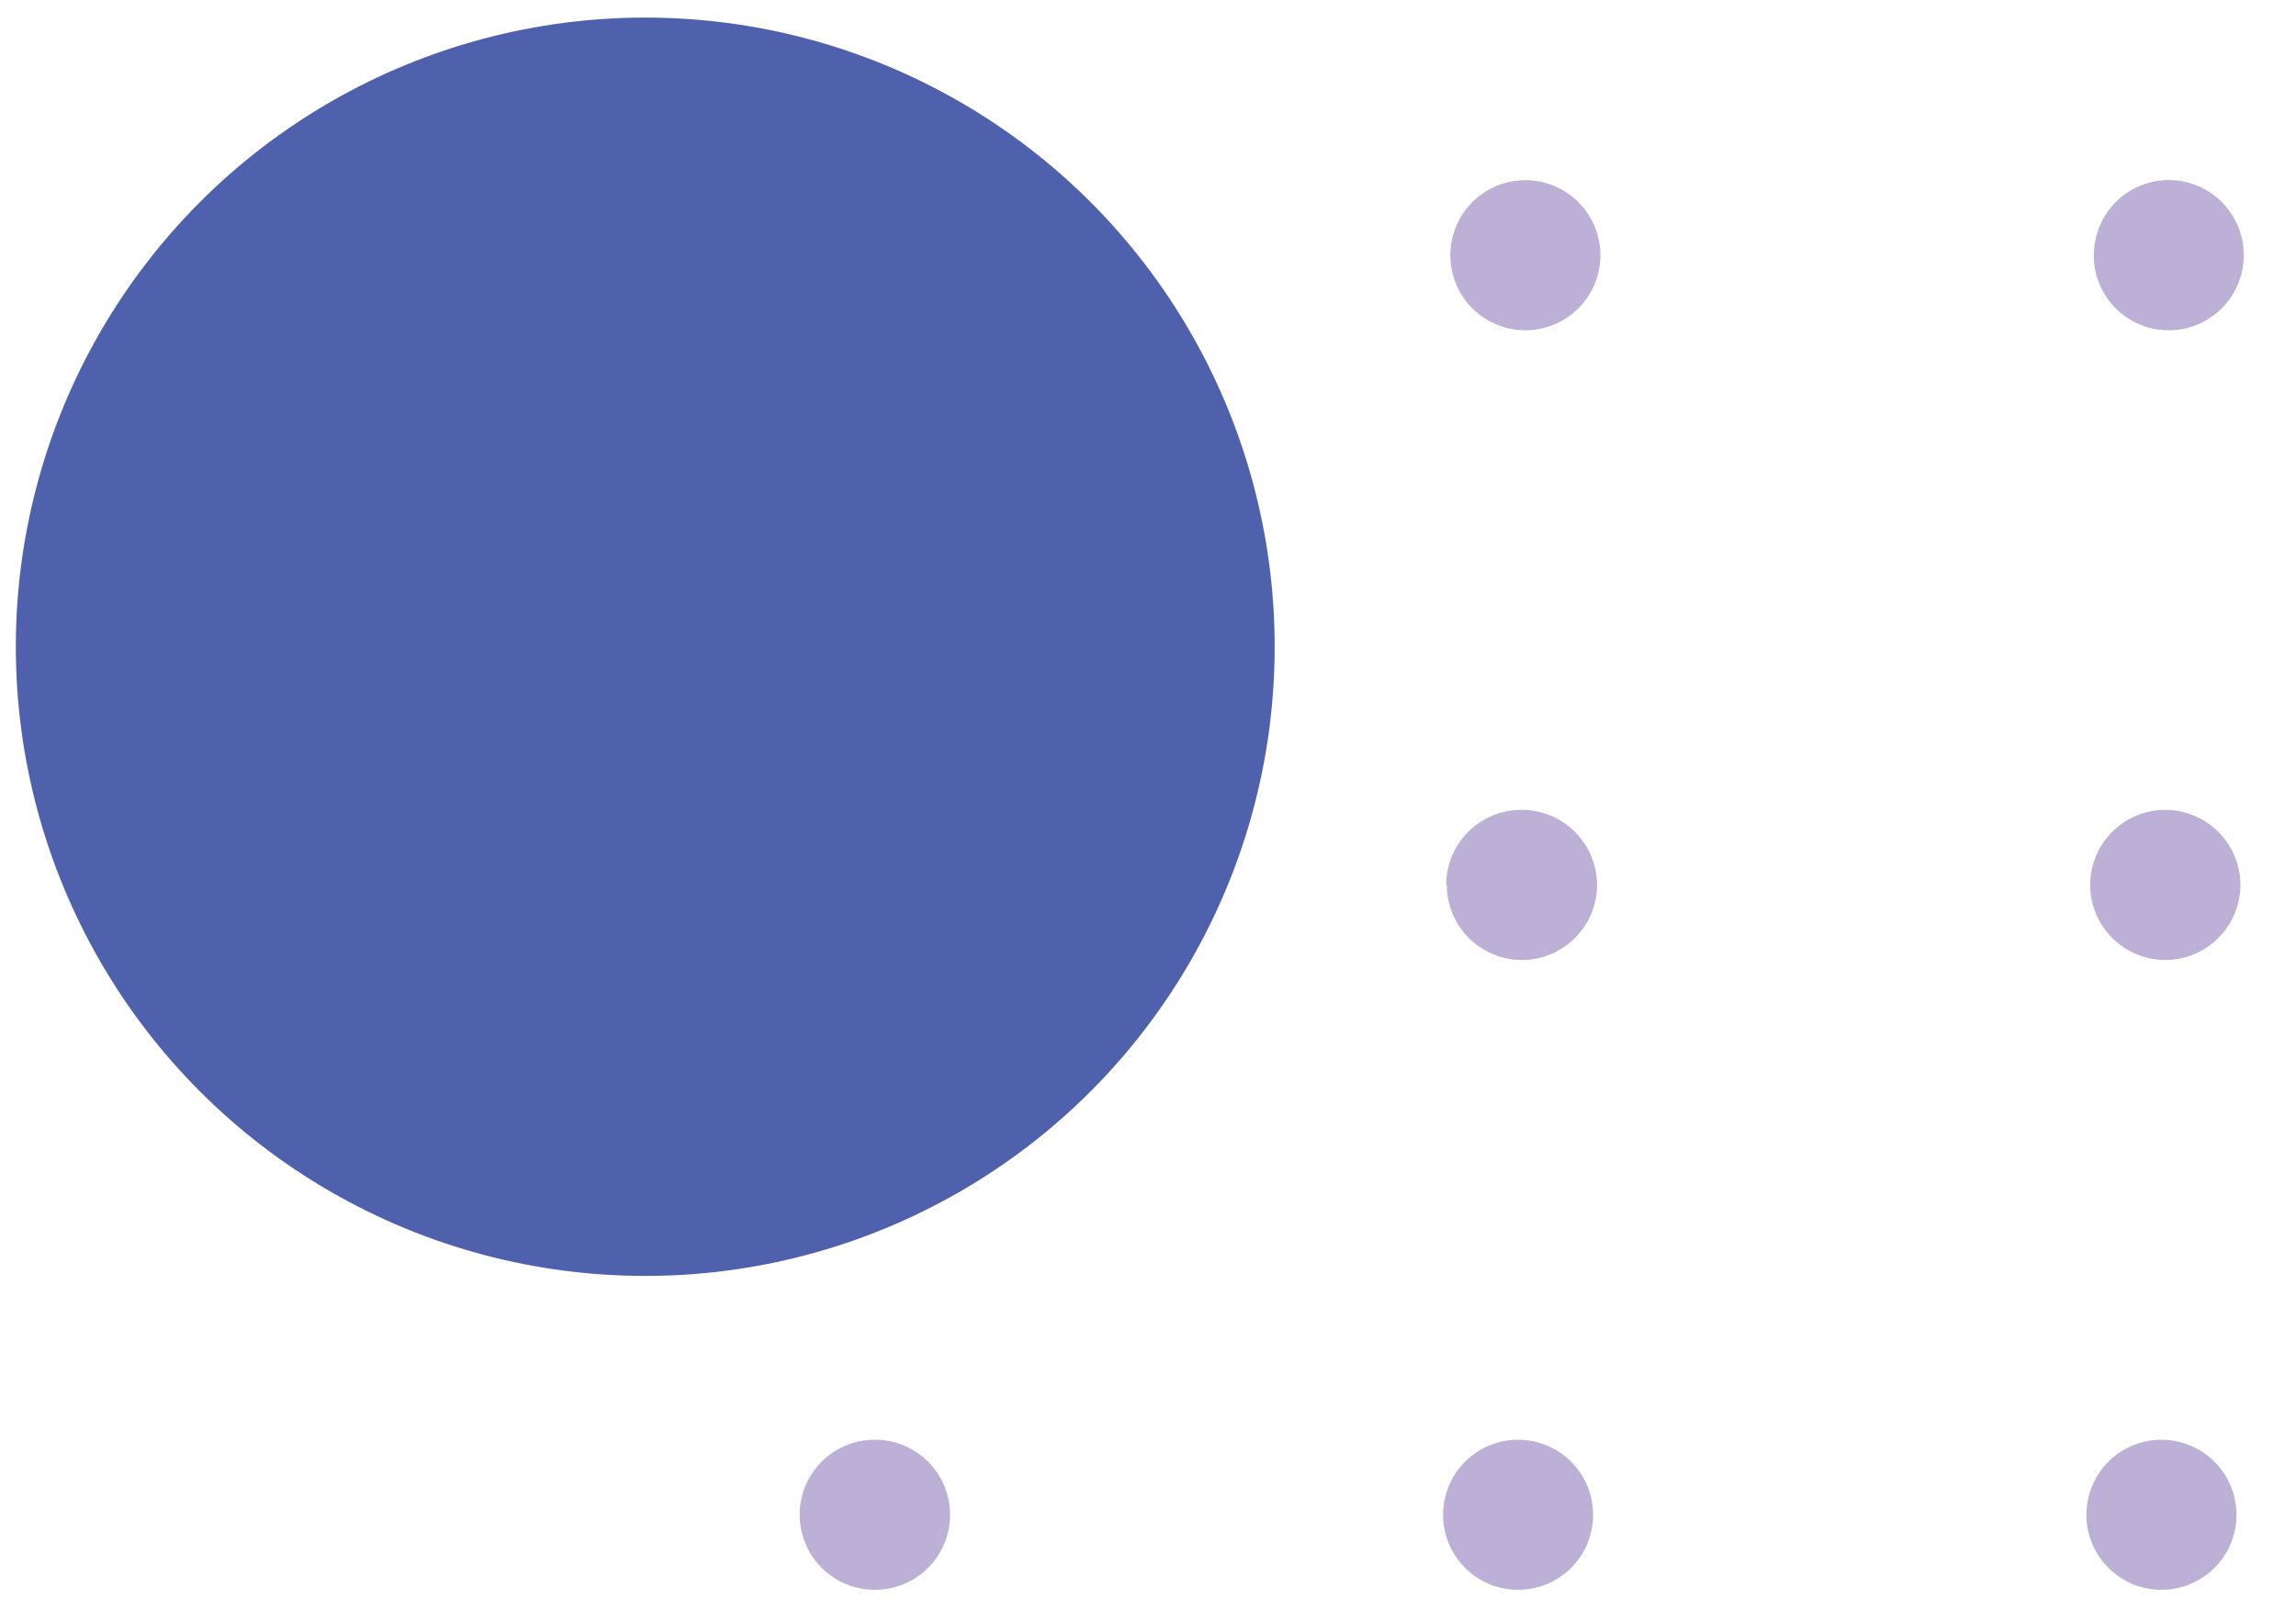 <svg id="Layer_1" data-name="Layer 1" xmlns="http://www.w3.org/2000/svg" viewBox="0 0 290 205"><defs><style>.cls-1{fill:#bcb0d6;}.cls-2{fill:#4f61ac;}</style></defs><title>abstract_1</title><g id="Graphic_Elements" data-name="Graphic Elements"><path id="패스_5" data-name="패스 5" class="cls-1" d="M263.53,191.3a9.47,9.47,0,0,0,9.48,9.48h0a9.47,9.47,0,0,0,9.47-9.48h0a9.47,9.47,0,0,0-9.47-9.47h0a9.47,9.47,0,0,0-9.48,9.47Zm-81.26,0a9.47,9.47,0,0,0,9.48,9.48h0a9.47,9.47,0,0,0,9.47-9.48h0a9.47,9.47,0,0,0-9.47-9.47h0A9.47,9.47,0,0,0,182.27,191.3Zm-81.26,0a9.47,9.47,0,0,0,9.48,9.48h0A9.47,9.47,0,0,0,120,191.3h0a9.47,9.47,0,0,0-9.47-9.47h0A9.47,9.47,0,0,0,101,191.3Z"/><path id="패스_6" data-name="패스 6" class="cls-1" d="M264,111.76a9.51,9.51,0,0,0,9.48,9.48h0a9.51,9.51,0,0,0,9.5-9.48h0a9.51,9.51,0,0,0-9.5-9.48h0A9.5,9.5,0,0,0,264,111.76Zm-81.26,0a9.5,9.5,0,0,0,9.5,9.48h0a9.51,9.51,0,0,0,9.48-9.48h0a9.51,9.51,0,0,0-9.48-9.48h0a9.5,9.5,0,0,0-9.58,9.42v.06Zm-81.26,0a9.5,9.5,0,0,0,9.5,9.48h0a9.5,9.5,0,0,0,9.5-9.48h0a9.5,9.5,0,0,0-9.48-9.48h0a9.5,9.5,0,0,0-9.52,9.48Z"/><path id="패스_7" data-name="패스 7" class="cls-1" d="M264.45,32.24a9.47,9.47,0,0,0,9.48,9.47h0a9.47,9.47,0,0,0,9.47-9.47h0a9.47,9.47,0,0,0-9.45-9.5h0a9.47,9.47,0,0,0-9.48,9.47Zm-81.26,0a9.47,9.47,0,0,0,9.48,9.47h0a9.47,9.47,0,0,0,9.47-9.47h0a9.47,9.47,0,0,0-9.47-9.48h0A9.47,9.47,0,0,0,183.19,32.24Zm-81.26,0a9.48,9.48,0,0,0,9.48,9.47h0a9.48,9.48,0,0,0,9.48-9.47h0a9.48,9.48,0,0,0-9.48-9.48h0a9.48,9.48,0,0,0-9.48,9.48Z"/><ellipse id="타원_34" data-name="타원 34" class="cls-2" cx="81.5" cy="81.68" rx="79.5" ry="79.46"/></g></svg>